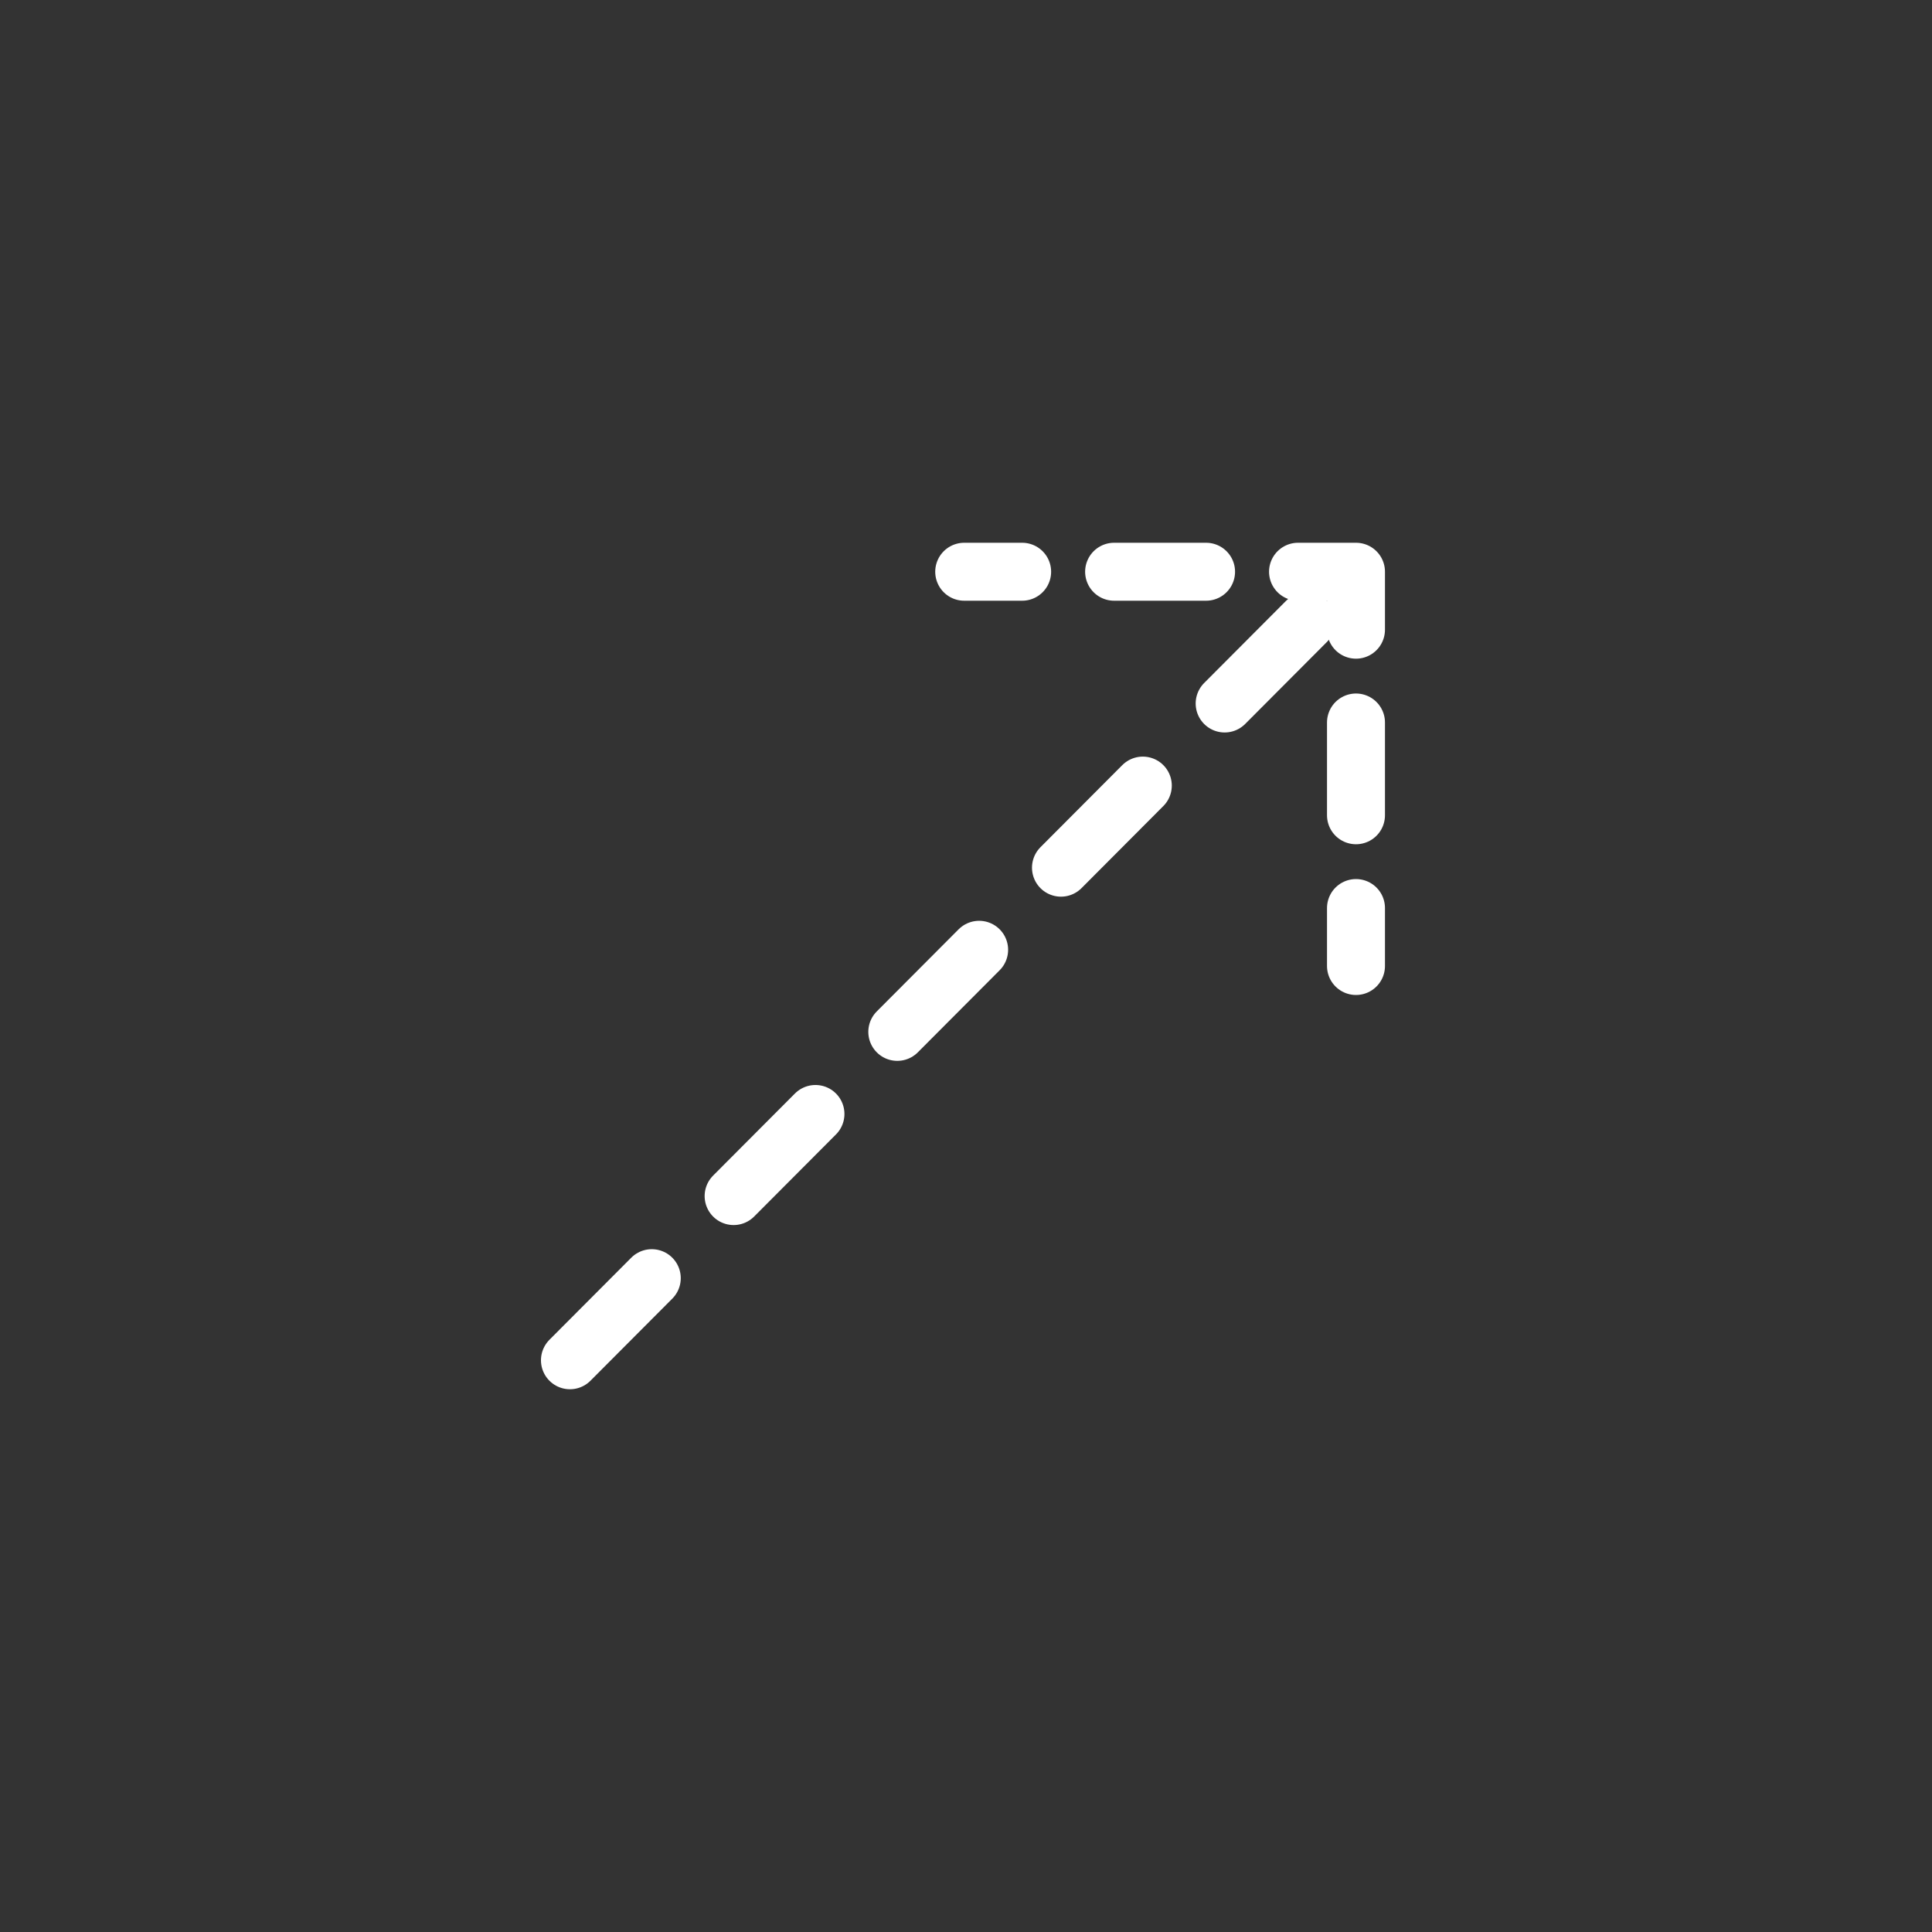 <?xml version="1.0" encoding="utf-8"?>
<!-- Generator: Adobe Illustrator 15.0.0, SVG Export Plug-In . SVG Version: 6.00 Build 0)  -->
<!DOCTYPE svg PUBLIC "-//W3C//DTD SVG 1.1//EN" "http://www.w3.org/Graphics/SVG/1.1/DTD/svg11.dtd">
<svg version="1.1" id="Layer_1" xmlns="http://www.w3.org/2000/svg" xmlns:xlink="http://www.w3.org/1999/xlink" x="0px" y="0px"
	 width="100px" height="100px" viewBox="0 0 100 100" enable-background="new 0 0 100 100" xml:space="preserve">
<rect x="0" y="0" width="100" height="100" fill="#333333" stroke="none"/>
<line fill="none" stroke="#FFFFFF" stroke-width="3" stroke-linecap="round" stroke-linejoin="round" stroke-miterlimit="10" stroke-dasharray="6,6" x1="29.5" y1="70.407" x2="70.186" y2="29.593"/>
<g>
	<g>
		
			<line fill="none" stroke="#FFFFFF" stroke-width="3" stroke-linecap="round" stroke-linejoin="round" x1="49.907" y1="29.593" x2="52.906" y2="29.593"/>
		
			<line fill="none" stroke="#FFFFFF" stroke-width="3" stroke-linecap="round" stroke-linejoin="round" stroke-dasharray="4.76,4.76" x1="57.666" y1="29.593" x2="64.806" y2="29.593"/>
		<polyline fill="none" stroke="#FFFFFF" stroke-width="3" stroke-linecap="round" stroke-linejoin="round" points="67.186,29.593 
			70.186,29.593 70.186,32.593 		"/>
		
			<line fill="none" stroke="#FFFFFF" stroke-width="3" stroke-linecap="round" stroke-linejoin="round" stroke-dasharray="4.802,4.802" x1="70.186" y1="37.396" x2="70.186" y2="44.599"/>
		
			<line fill="none" stroke="#FFFFFF" stroke-width="3" stroke-linecap="round" stroke-linejoin="round" x1="70.186" y1="47" x2="70.186" y2="50"/>
	</g>
</g>
</svg>
